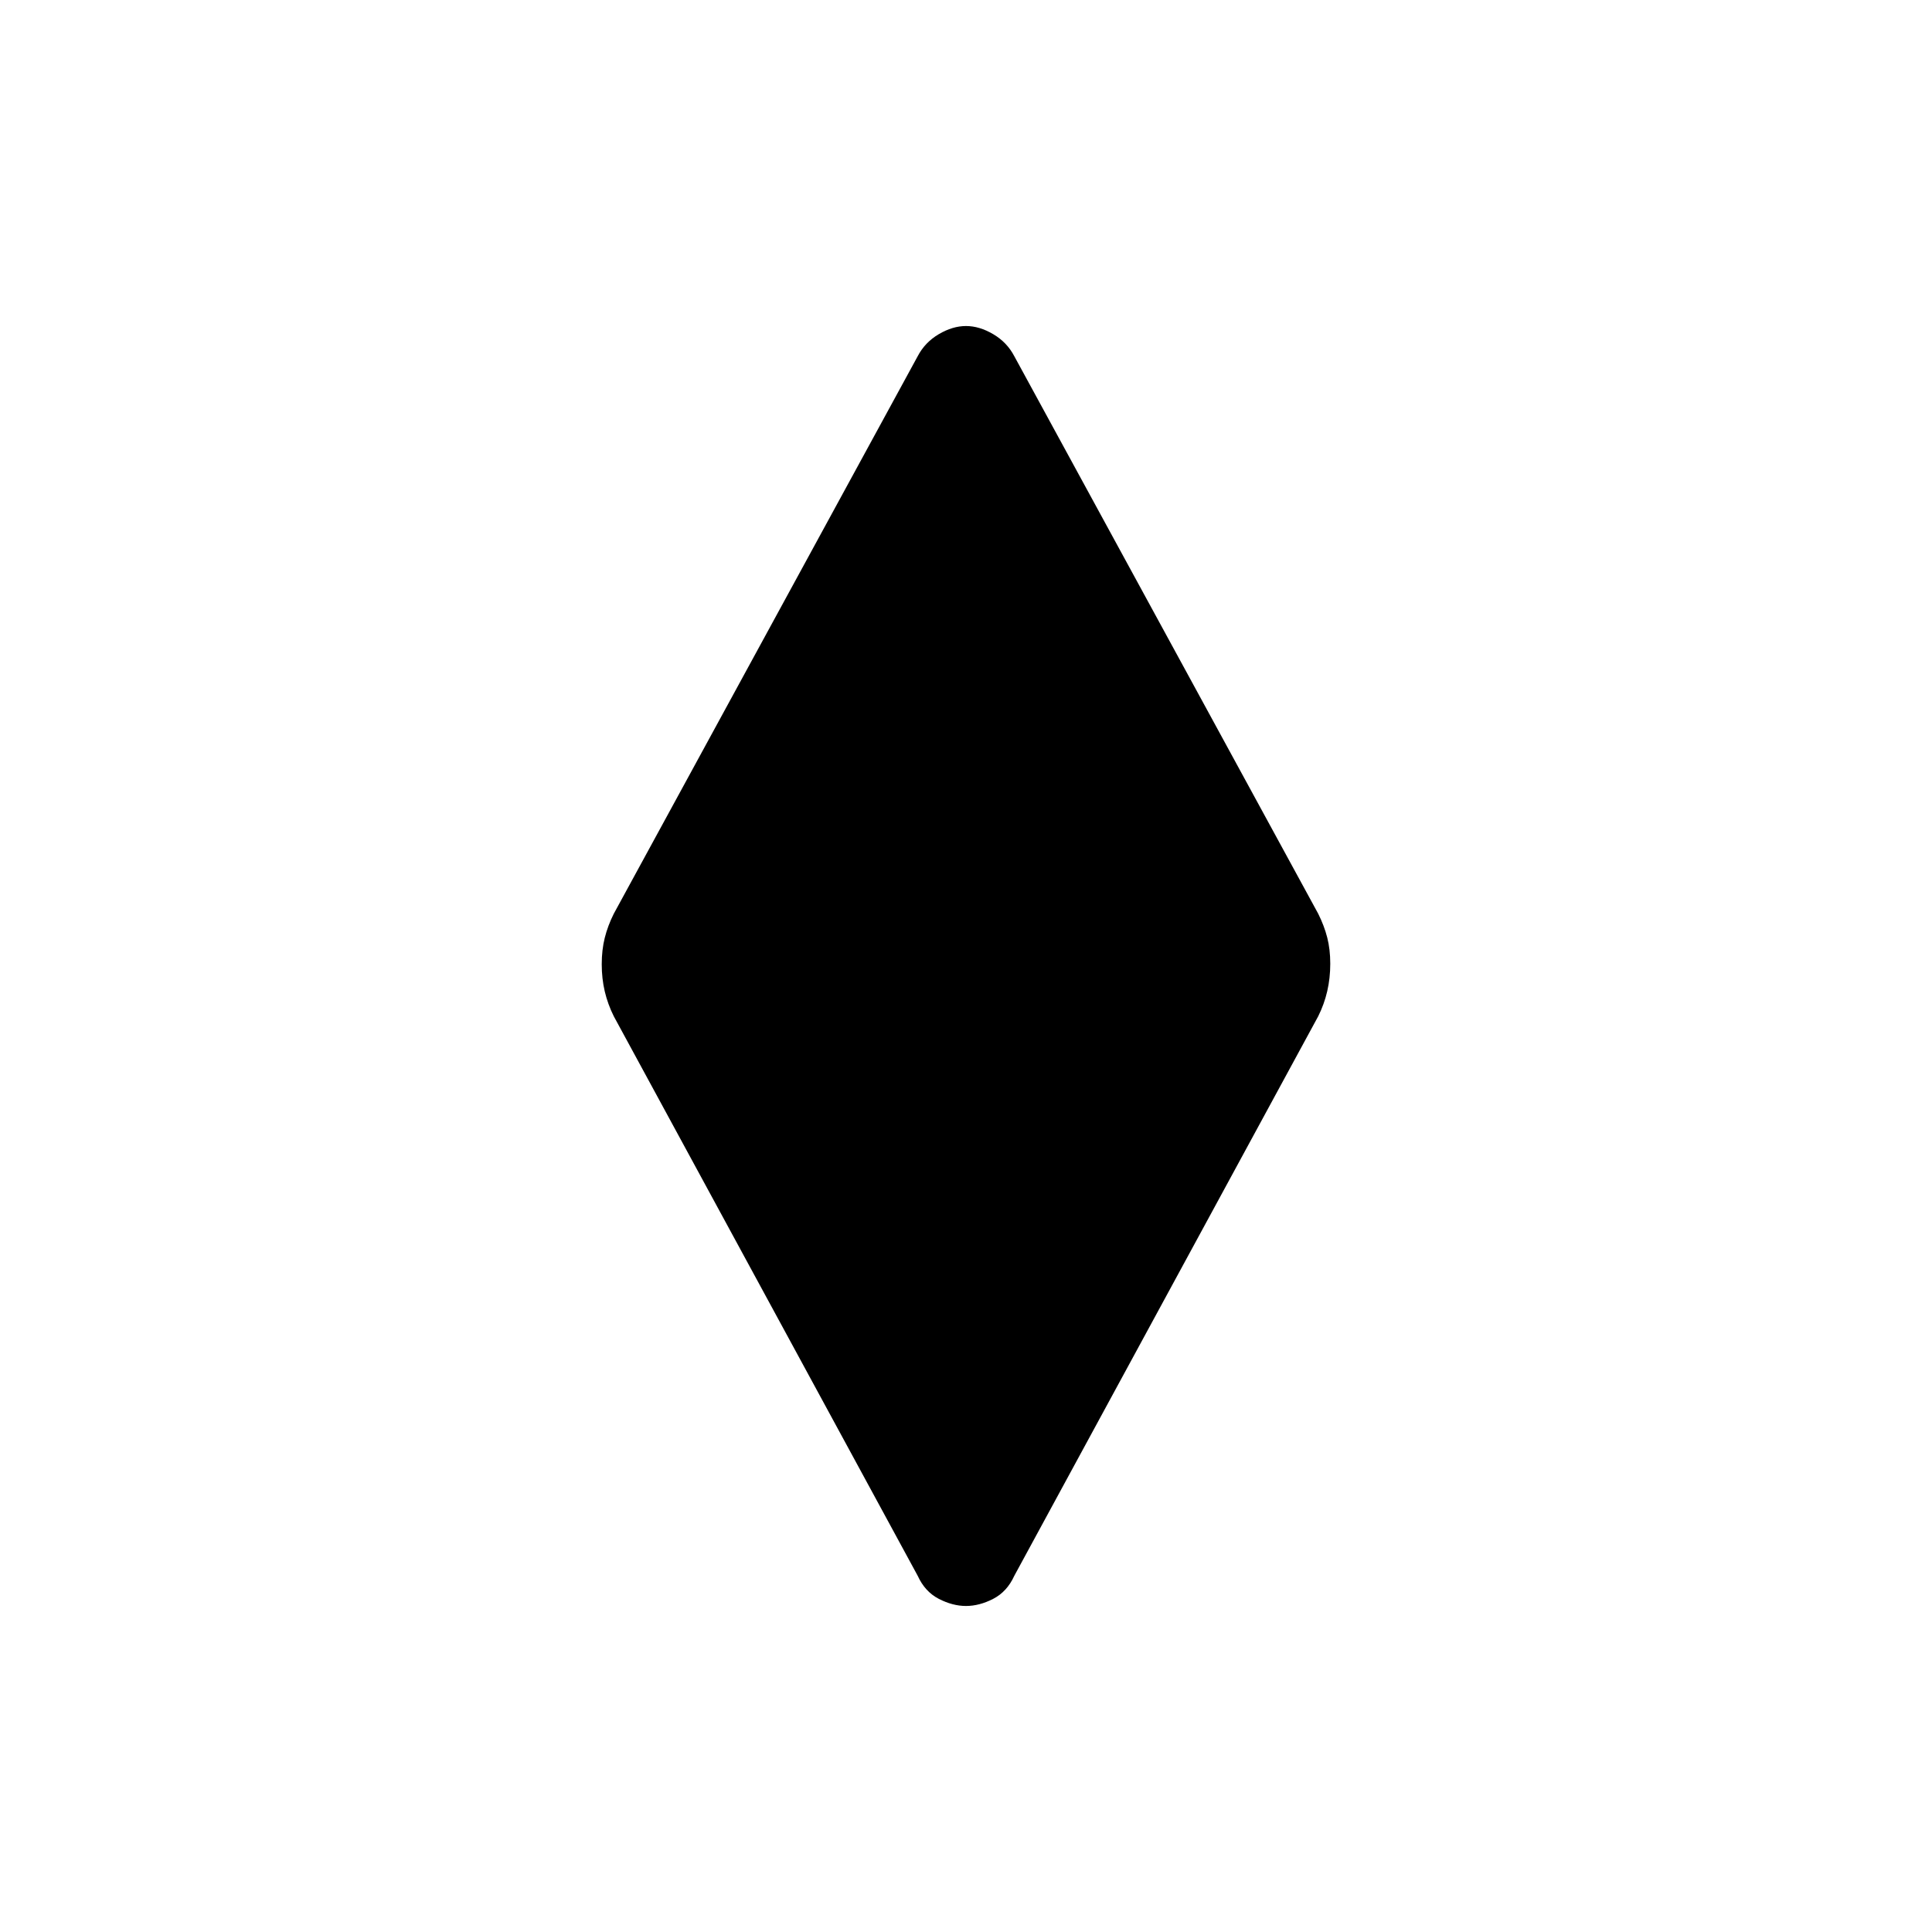 <svg xmlns="http://www.w3.org/2000/svg" height="48" viewBox="0 -960 960 960" width="48"><path d="M480-162q-6.65 0-13.53-3.55-6.88-3.56-10.47-11.45L305-455q-3-6-4.5-12.38-1.5-6.38-1.5-13.5t1.5-13.12q1.5-6 4.5-12l151-277q3.59-6.89 10.47-10.95Q473.35-798 480-798q6.65 0 13.53 4.05 6.88 4.06 10.47 10.95l151 277q3 6 4.5 11.88 1.5 5.88 1.5 13t-1.5 13.62Q658-461 655-455L504-177q-3.59 7.89-10.47 11.45Q486.65-162 480-162Z"/></svg>